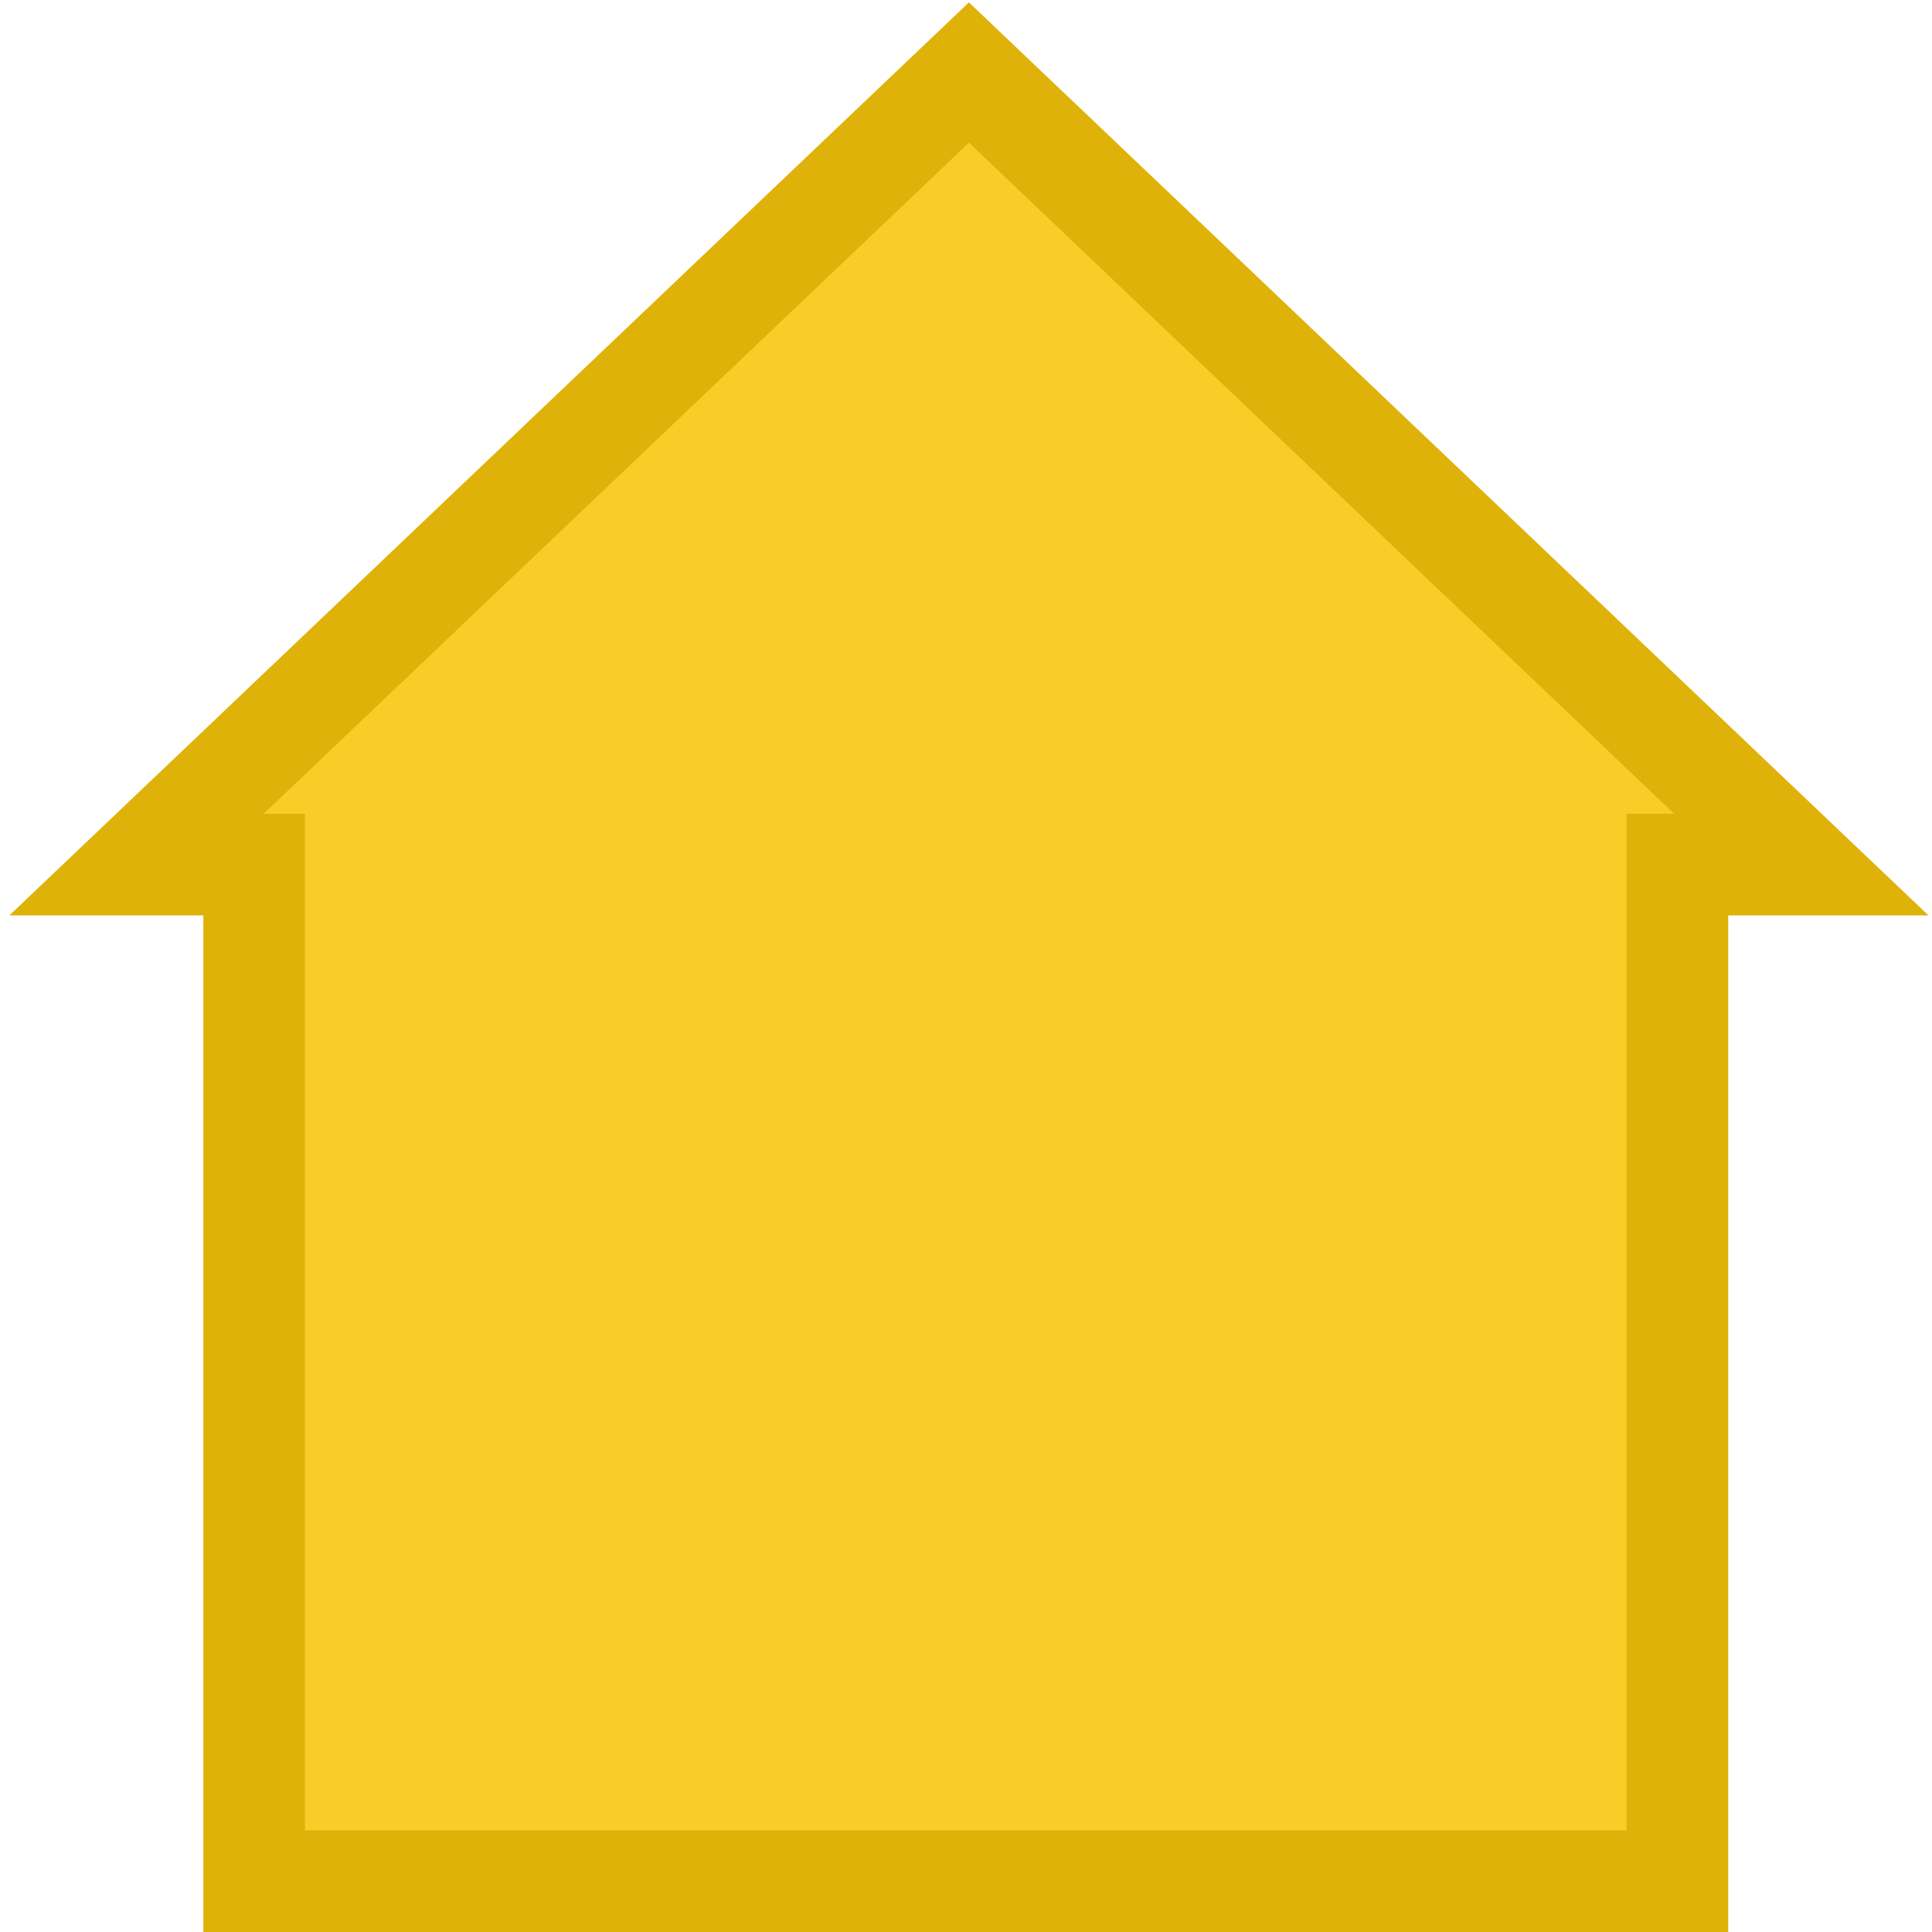 <?xml version="1.0" encoding="UTF-8" standalone="no"?>
<svg
   xmlns:dc="http://purl.org/dc/elements/1.1/"
   xmlns:cc="http://creativecommons.org/ns#"
   xmlns:rdf="http://www.w3.org/1999/02/22-rdf-syntax-ns#"
   xmlns="http://www.w3.org/2000/svg"
   viewBox="0 0 25.333 25.333"
   height="25.333"
   width="25.333"
   xml:space="preserve"
   id="svg2"
   version="1.1"><defs
     id="defs6"><clipPath
       id="clipPath22"
       clipPathUnits="userSpaceOnUse"><path
         id="path20"
         d="M 0,19 H 19 V 0 H 0 Z" /></clipPath></defs><g
     transform="matrix(1.333,0,0,-1.333,0,25.333)"
     id="g10"><g
       transform="translate(1.344,10.5)"
       id="g12"><path
         id="path14"
         style="fill:#f9cd28;fill-opacity:1;fill-rule:nonzero;stroke:none"
         d="m 0,0 h 1.156 v -10 h 14 V 0 h 1.219 L 8.187,7.79 Z" /></g><g
       id="g16"><g
         clip-path="url(#clipPath22)"
         id="g18"><g
           transform="translate(9.531,18.291)"
           id="g24"><path
             id="path26"
             style="fill:none;stroke:#dfb209;stroke-width:1;stroke-linecap:butt;stroke-linejoin:miter;stroke-miterlimit:10;stroke-dasharray:none;stroke-opacity:1"
             d="m 0,0 -8.188,-7.791 h 1.157 v -10 h 14 v 10 h 1.219 z" /></g></g></g></g></svg>
